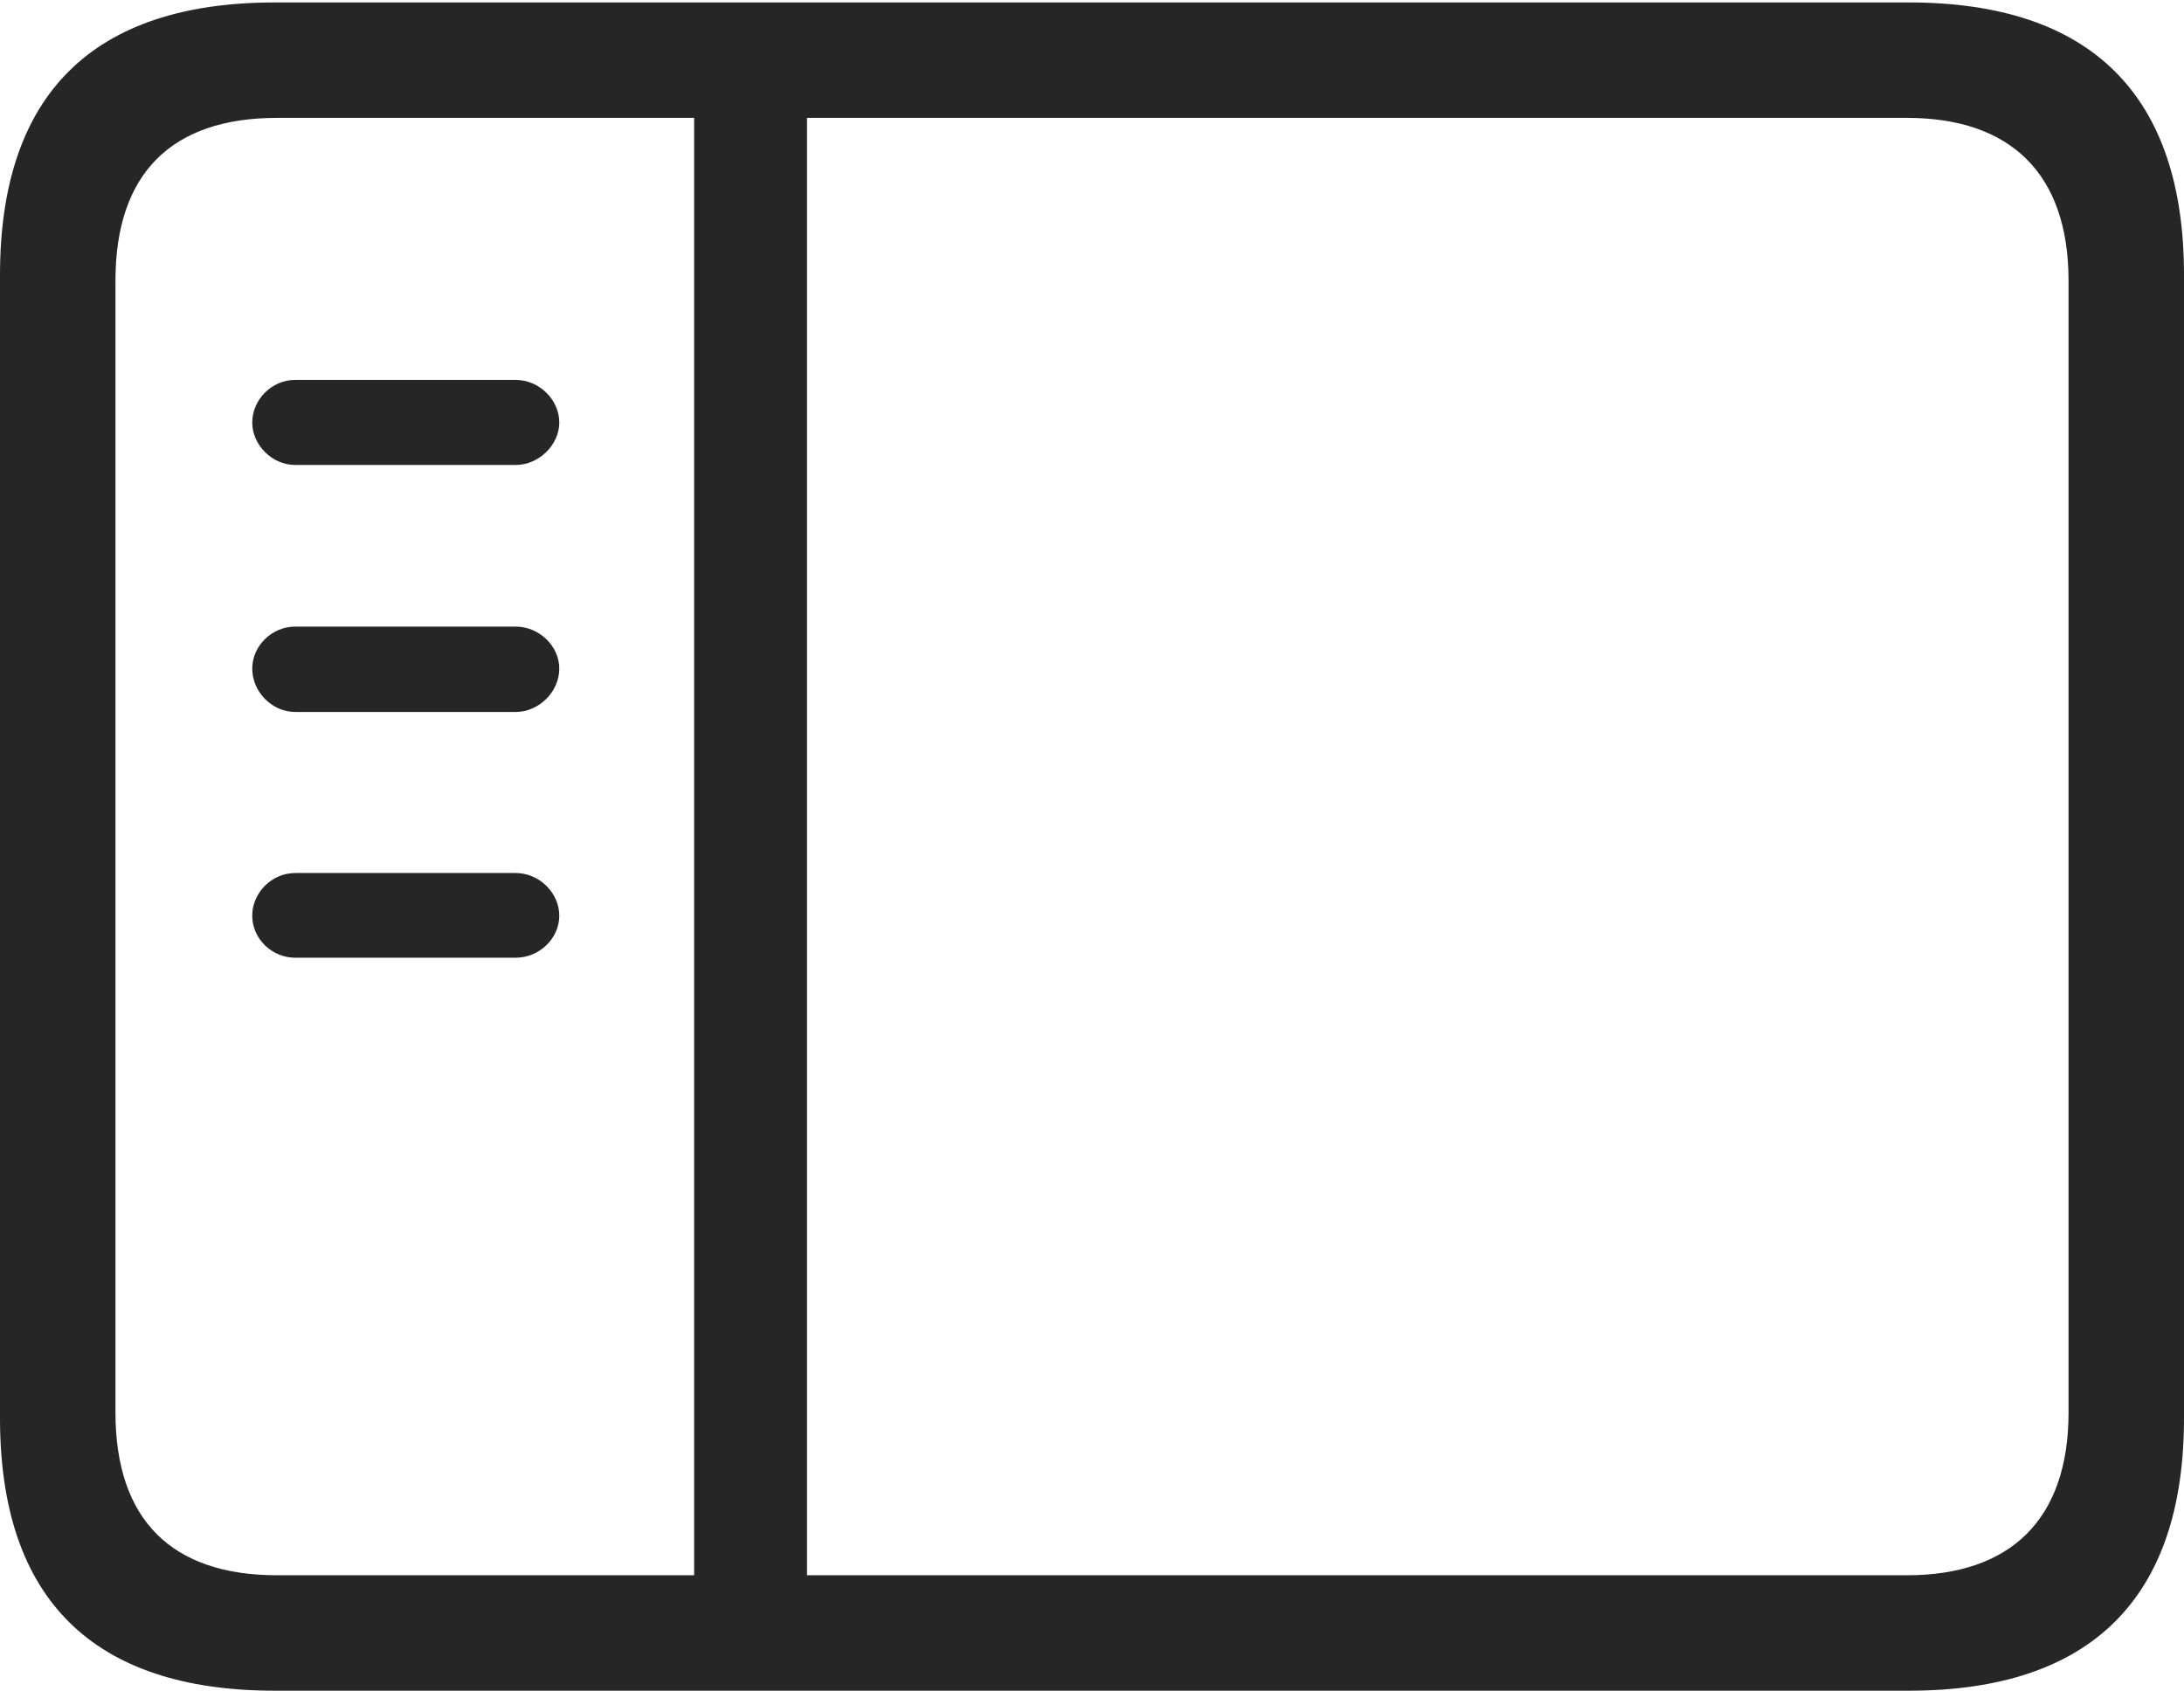 <?xml version="1.0" encoding="UTF-8"?>
<!--Generator: Apple Native CoreSVG 232.5-->
<!DOCTYPE svg
PUBLIC "-//W3C//DTD SVG 1.1//EN"
       "http://www.w3.org/Graphics/SVG/1.1/DTD/svg11.dtd">
<svg version="1.1" xmlns="http://www.w3.org/2000/svg" xmlns:xlink="http://www.w3.org/1999/xlink" width="114.35" height="88.537">
 <g>
  <rect height="88.537" opacity="0" width="114.35" x="0" y="0"/>
  <path d="M14.394 88.537L99.941 88.537C109.514 88.537 114.35 83.656 114.35 74.263L114.35 14.402C114.35 5.009 109.514 0.128 99.941 0.128L14.394 0.128C4.87 0.128 0 4.93 0 14.402L0 74.263C0 83.735 4.87 88.537 14.394 88.537ZM14.506 82.492C9.003 82.492 6.045 79.602 6.045 73.963L6.045 14.702C6.045 9.063 9.003 6.173 14.506 6.173L99.843 6.173C105.237 6.173 108.305 9.063 108.305 14.702L108.305 73.963C108.305 79.602 105.237 82.492 99.843 82.492ZM36.344 83.688L42.254 83.688L42.254 4.799L36.344 4.799ZM27 24.349C28.222 24.349 29.283 23.288 29.283 22.129C29.283 20.921 28.222 19.894 27 19.894L15.457 19.894C14.234 19.894 13.207 20.921 13.207 22.129C13.207 23.288 14.234 24.349 15.457 24.349ZM27 37.283C28.222 37.283 29.283 36.222 29.283 35.014C29.283 33.822 28.222 32.813 27 32.813L15.457 32.813C14.234 32.813 13.207 33.822 13.207 35.014C13.207 36.222 14.234 37.283 15.457 37.283ZM27 50.153C28.222 50.153 29.283 49.159 29.283 47.952C29.283 46.744 28.222 45.717 27 45.717L15.457 45.717C14.234 45.717 13.207 46.744 13.207 47.952C13.207 49.159 14.234 50.153 15.457 50.153Z" fill="#000000" fill-opacity="0.85"/>
 </g>
</svg>
